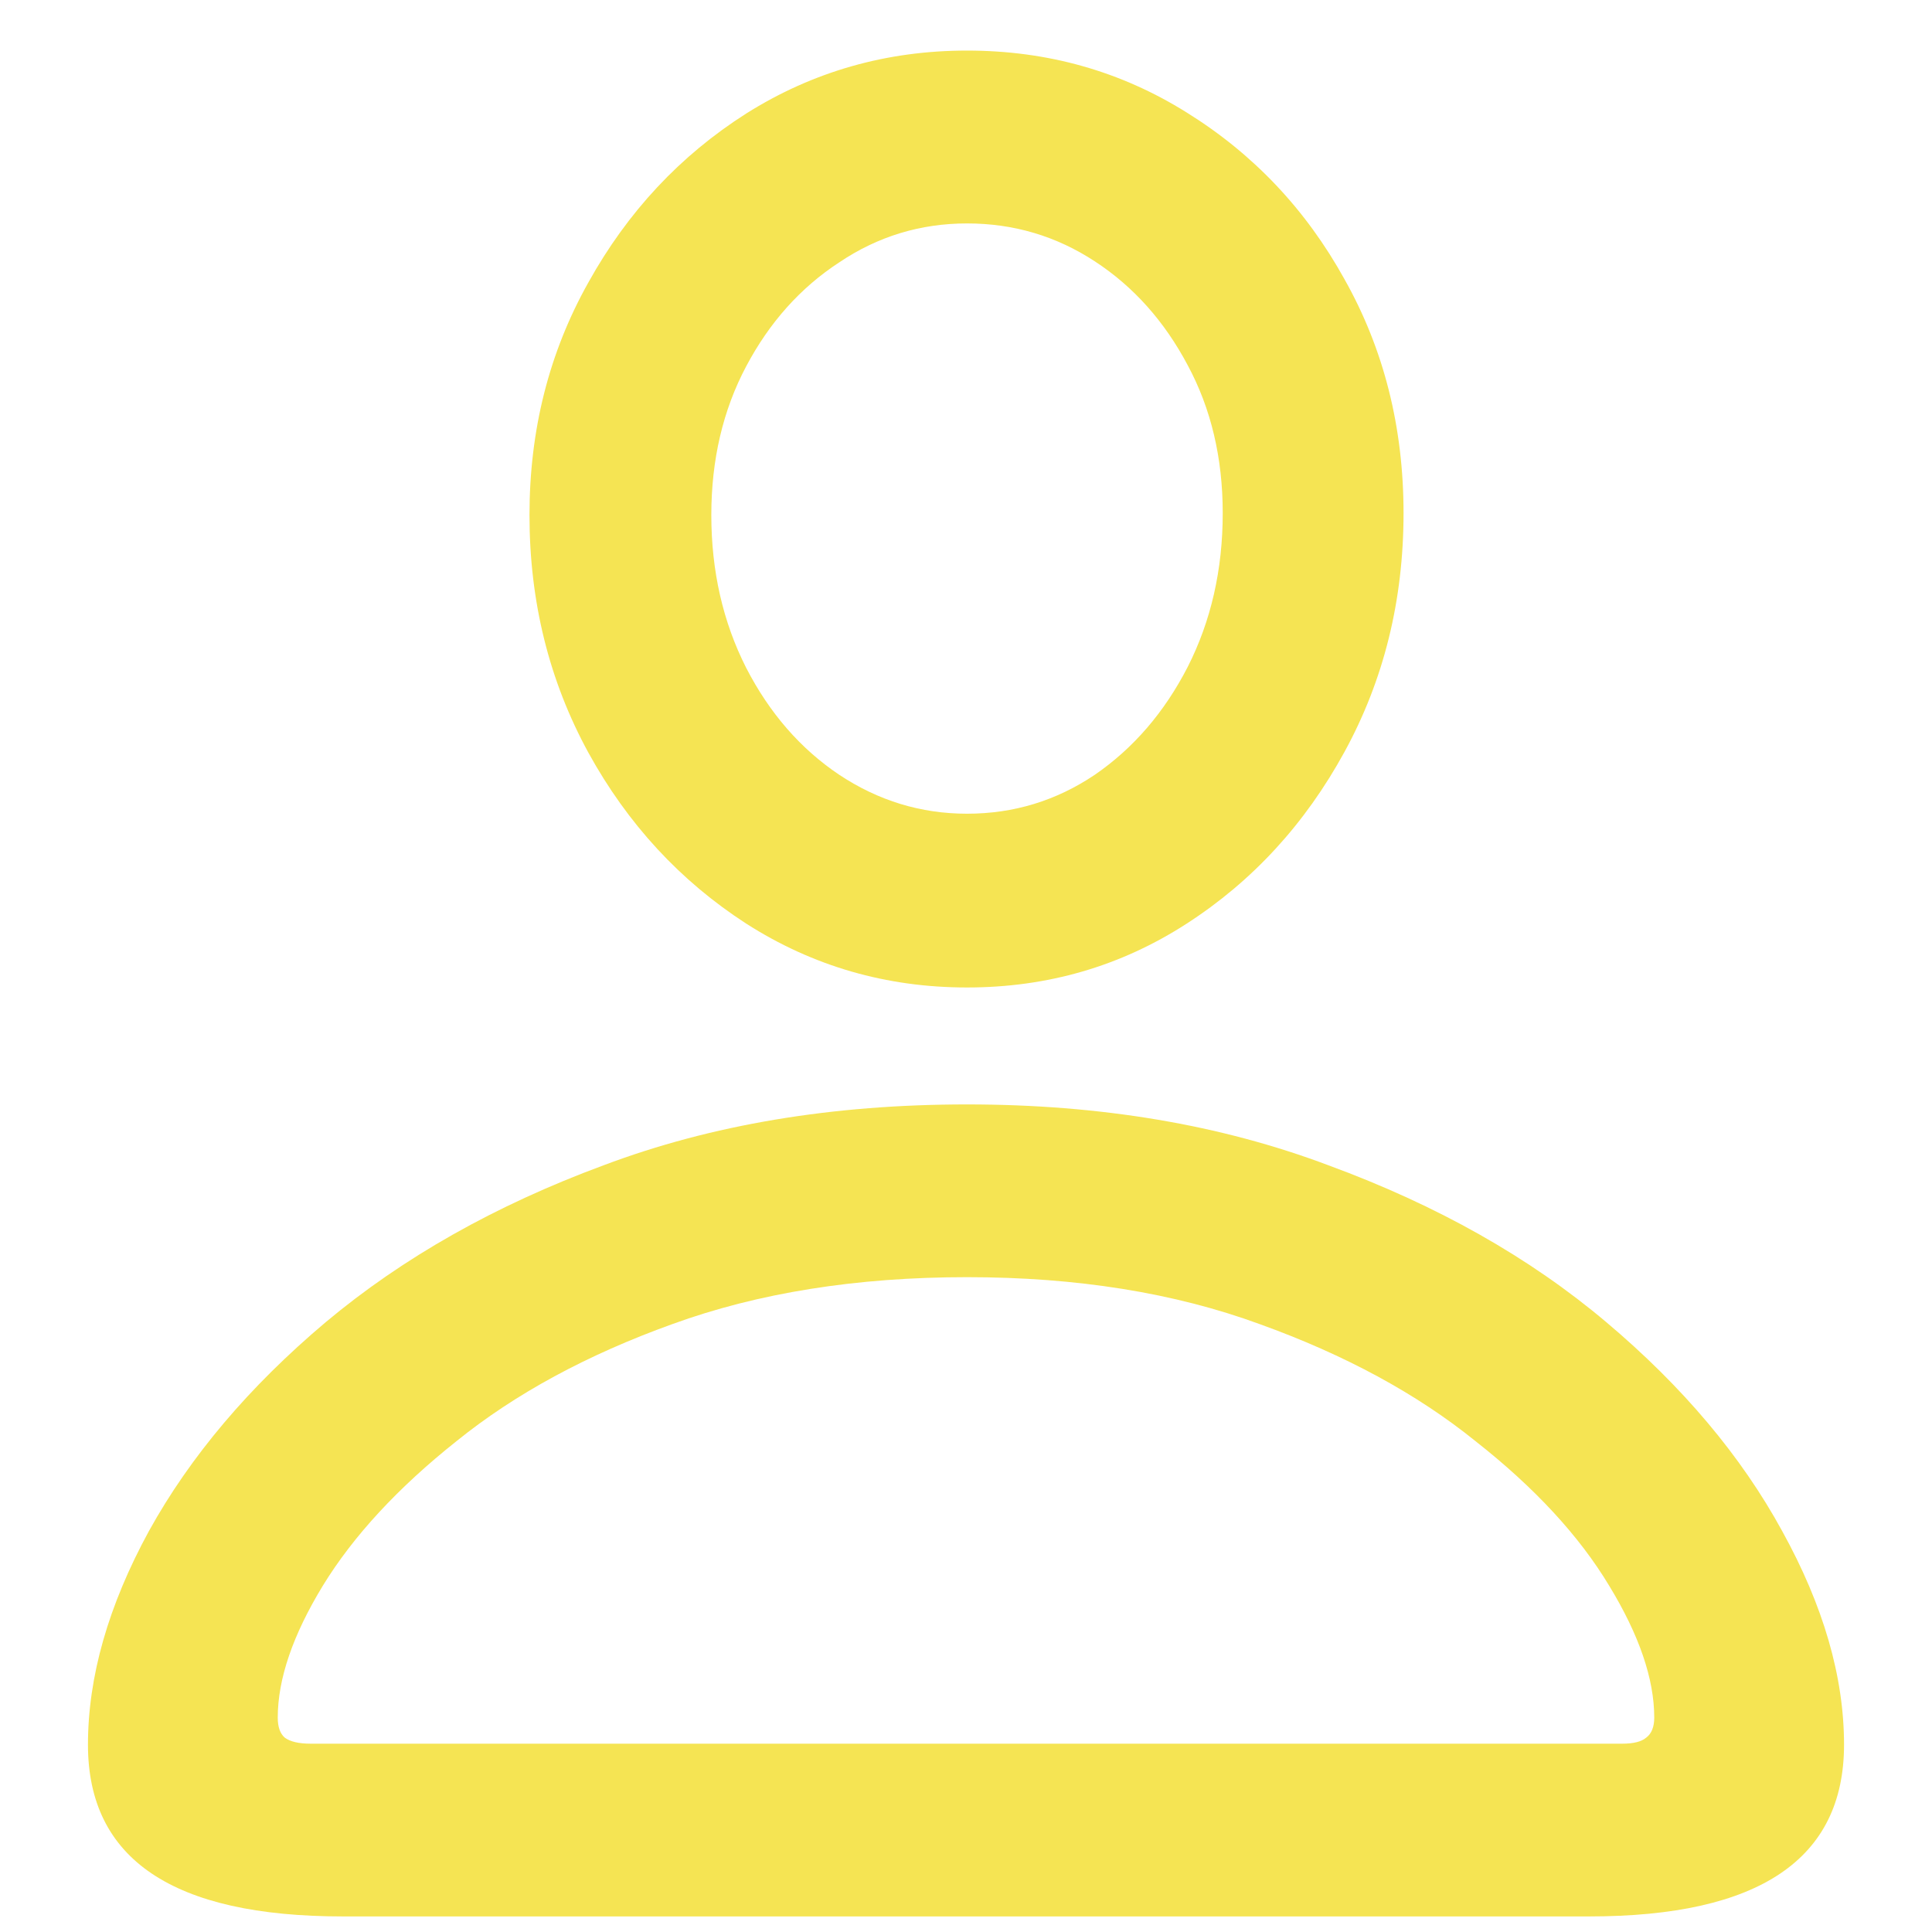 <svg width="17" height="17" viewBox="0 0 17 17" fill="none" xmlns="http://www.w3.org/2000/svg">
<path d="M3.016 16.863C1.521 16.863 0.774 16.359 0.774 15.352C0.774 14.754 0.953 14.127 1.311 13.471C1.674 12.815 2.192 12.202 2.866 11.634C3.546 11.065 4.36 10.605 5.31 10.254C6.259 9.896 7.325 9.718 8.509 9.718C9.681 9.718 10.741 9.896 11.69 10.254C12.646 10.605 13.46 11.065 14.134 11.634C14.808 12.202 15.323 12.815 15.681 13.471C16.044 14.127 16.226 14.754 16.226 15.352C16.226 16.359 15.479 16.863 13.984 16.863H3.016ZM2.734 15.343H14.274C14.374 15.343 14.444 15.325 14.485 15.29C14.532 15.255 14.556 15.196 14.556 15.114C14.556 14.774 14.424 14.388 14.16 13.954C13.896 13.515 13.504 13.09 12.982 12.68C12.467 12.264 11.834 11.921 11.084 11.651C10.334 11.376 9.476 11.238 8.509 11.238C7.536 11.238 6.672 11.376 5.916 11.651C5.166 11.921 4.533 12.264 4.018 12.68C3.502 13.09 3.109 13.515 2.84 13.954C2.576 14.388 2.444 14.774 2.444 15.114C2.444 15.196 2.465 15.255 2.506 15.29C2.553 15.325 2.629 15.343 2.734 15.343ZM8.509 8.689C7.8 8.689 7.152 8.502 6.566 8.127C5.986 7.752 5.523 7.251 5.178 6.624C4.832 5.991 4.659 5.294 4.659 4.532C4.659 3.782 4.832 3.1 5.178 2.484C5.523 1.863 5.986 1.368 6.566 0.999C7.152 0.63 7.8 0.445 8.509 0.445C9.218 0.445 9.862 0.627 10.442 0.99C11.028 1.354 11.491 1.843 11.831 2.458C12.177 3.073 12.35 3.759 12.35 4.515C12.35 5.282 12.177 5.982 11.831 6.615C11.485 7.248 11.023 7.752 10.442 8.127C9.862 8.502 9.218 8.689 8.509 8.689ZM8.509 7.16C8.919 7.16 9.294 7.046 9.634 6.817C9.974 6.583 10.246 6.267 10.451 5.868C10.656 5.464 10.759 5.013 10.759 4.515C10.759 4.028 10.656 3.595 10.451 3.214C10.246 2.827 9.974 2.522 9.634 2.3C9.294 2.077 8.919 1.966 8.509 1.966C8.099 1.966 7.724 2.08 7.384 2.309C7.044 2.531 6.771 2.836 6.566 3.223C6.361 3.609 6.259 4.046 6.259 4.532C6.259 5.024 6.361 5.473 6.566 5.877C6.771 6.275 7.044 6.589 7.384 6.817C7.729 7.046 8.104 7.16 8.509 7.16Z" fill="#F5E453"/>
</svg>
